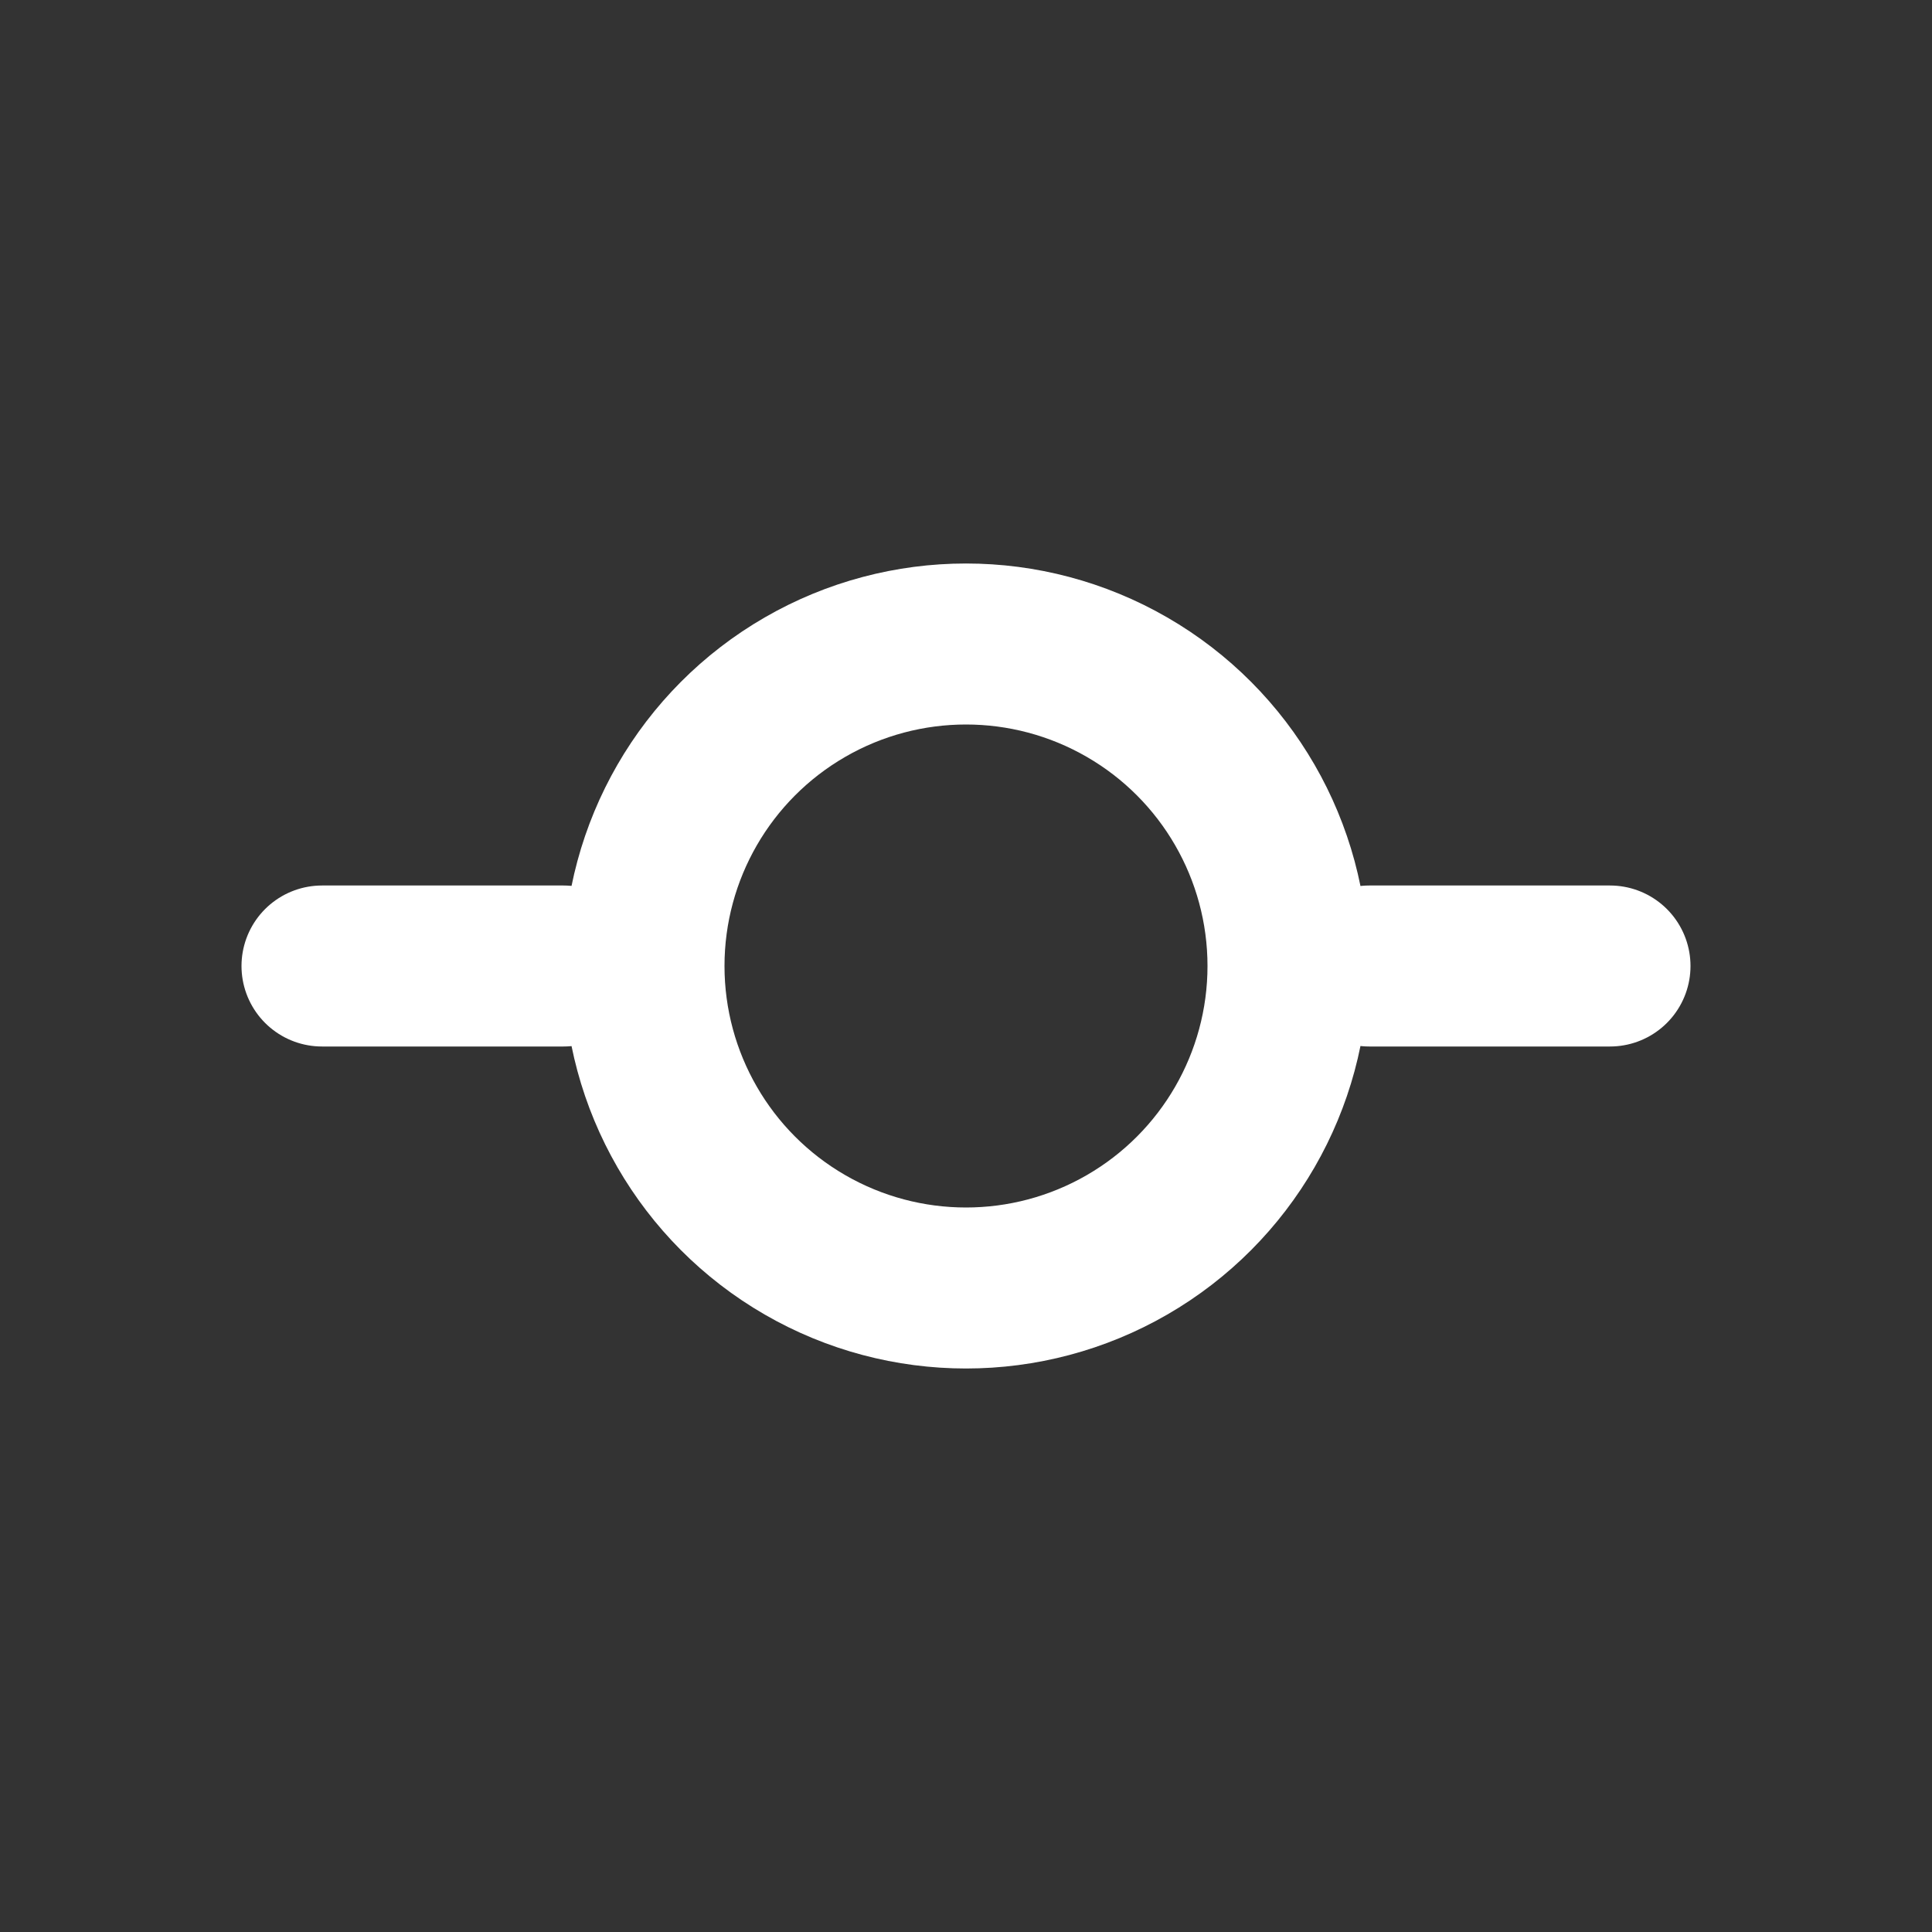 <svg xmlns="http://www.w3.org/2000/svg" viewBox="0 0 24 24" fill="none" stroke="#FFF" stroke-width="2"
     stroke-linecap="round" stroke-linejoin="round" class="feather feather-git-commit">
  <rect x="0" y="0" width="24" height="24" fill="#333333" stroke="none"/>
  <circle cx="12" cy="12" r="4" />
  <line x1="4" y1="12" x2="7" y2="12" />
  <line x1="17.01" y1="12" x2="20" y2="12"/>
</svg>
